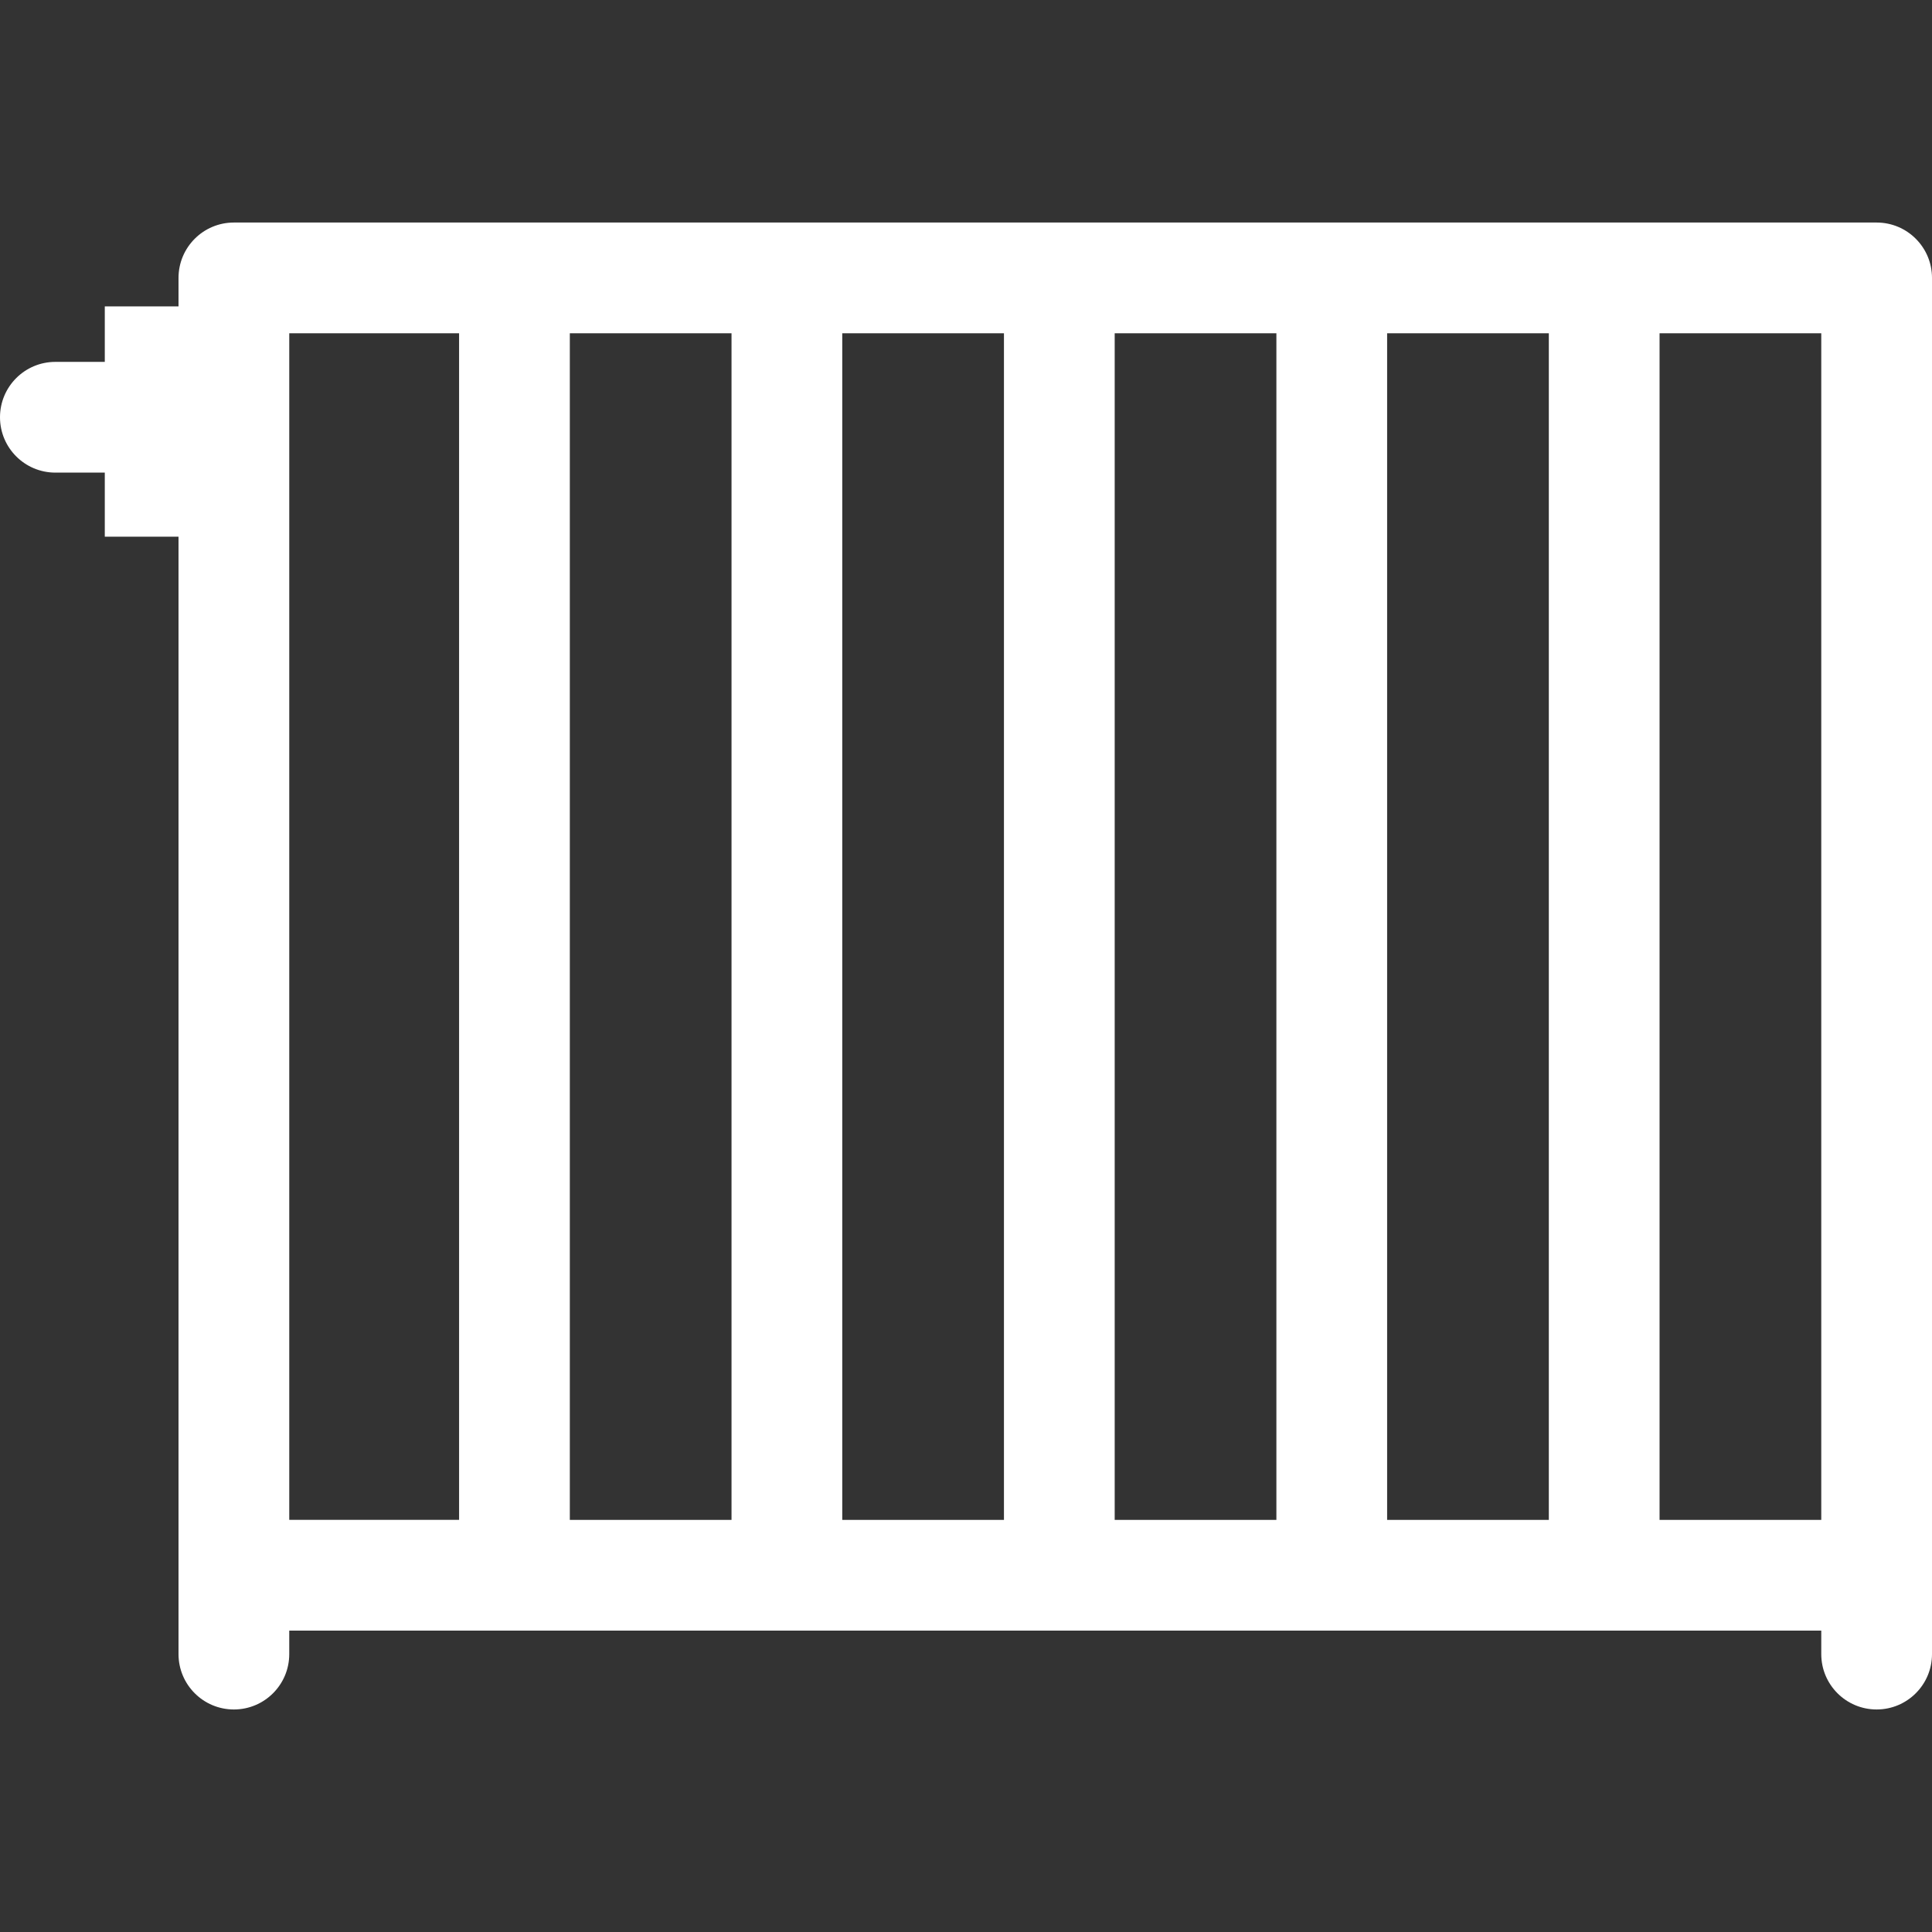 <?xml version="1.0" encoding="iso-8859-1"?>
<!-- Generator: Adobe Illustrator 19.0.0, SVG Export Plug-In . SVG Version: 6.00 Build 0)  -->
<svg xmlns="http://www.w3.org/2000/svg" xmlns:xlink="http://www.w3.org/1999/xlink" version="1.1" id="Capa_1" x="0px" y="0px" viewBox="0 0 296.6 296.6" style="enable-background:new 0 0 296.6 296.6;" xml:space="preserve" width="512px" height="512px">
<rect x="0" y="0" width="296.6" height="296.6" fill="#333333" stroke="none"/>
<g>
	<g>
		<path d="M288.1,34.163H35.906c-4.694,0-8.5,3.806-8.5,8.5v4.374H16.088v8.519H8.5c-4.694,0-8.5,3.806-8.5,8.5s3.806,8.5,8.5,8.5    h7.588v9.836h11.318V241.83v12.108c0,4.694,3.806,8.5,8.5,8.5s8.5-3.806,8.5-8.5v-3.608H279.6v3.608c0,4.694,3.806,8.5,8.5,8.5    s8.5-3.806,8.5-8.5v-12.108V42.663C296.6,37.968,292.794,34.163,288.1,34.163z M87.479,51.163h24.824V233.33H87.479V51.163z     M70.479,233.329H44.406V51.163h26.072L70.479,233.329L70.479,233.329z M129.303,51.163h24.824V233.33h-24.824V51.163z     M171.127,51.163h24.824V233.33h-24.824V51.163z M212.951,51.163h24.824V233.33h-24.824V51.163z M254.775,233.329V51.163H279.6    V233.33h-24.825V233.329z" fill="#FFFFFF"/>
	</g>
	<g>
	</g>
	<g>
	</g>
	<g>
	</g>
	<g>
	</g>
	<g>
	</g>
	<g>
	</g>
	<g>
	</g>
	<g>
	</g>
	<g>
	</g>
	<g>
	</g>
	<g>
	</g>
	<g>
	</g>
	<g>
	</g>
	<g>
	</g>
	<g>
	</g>
</g>
<g>
</g>
<g>
</g>
<g>
</g>
<g>
</g>
<g>
</g>
<g>
</g>
<g>
</g>
<g>
</g>
<g>
</g>
<g>
</g>
<g>
</g>
<g>
</g>
<g>
</g>
<g>
</g>
<g>
</g>
</svg>
